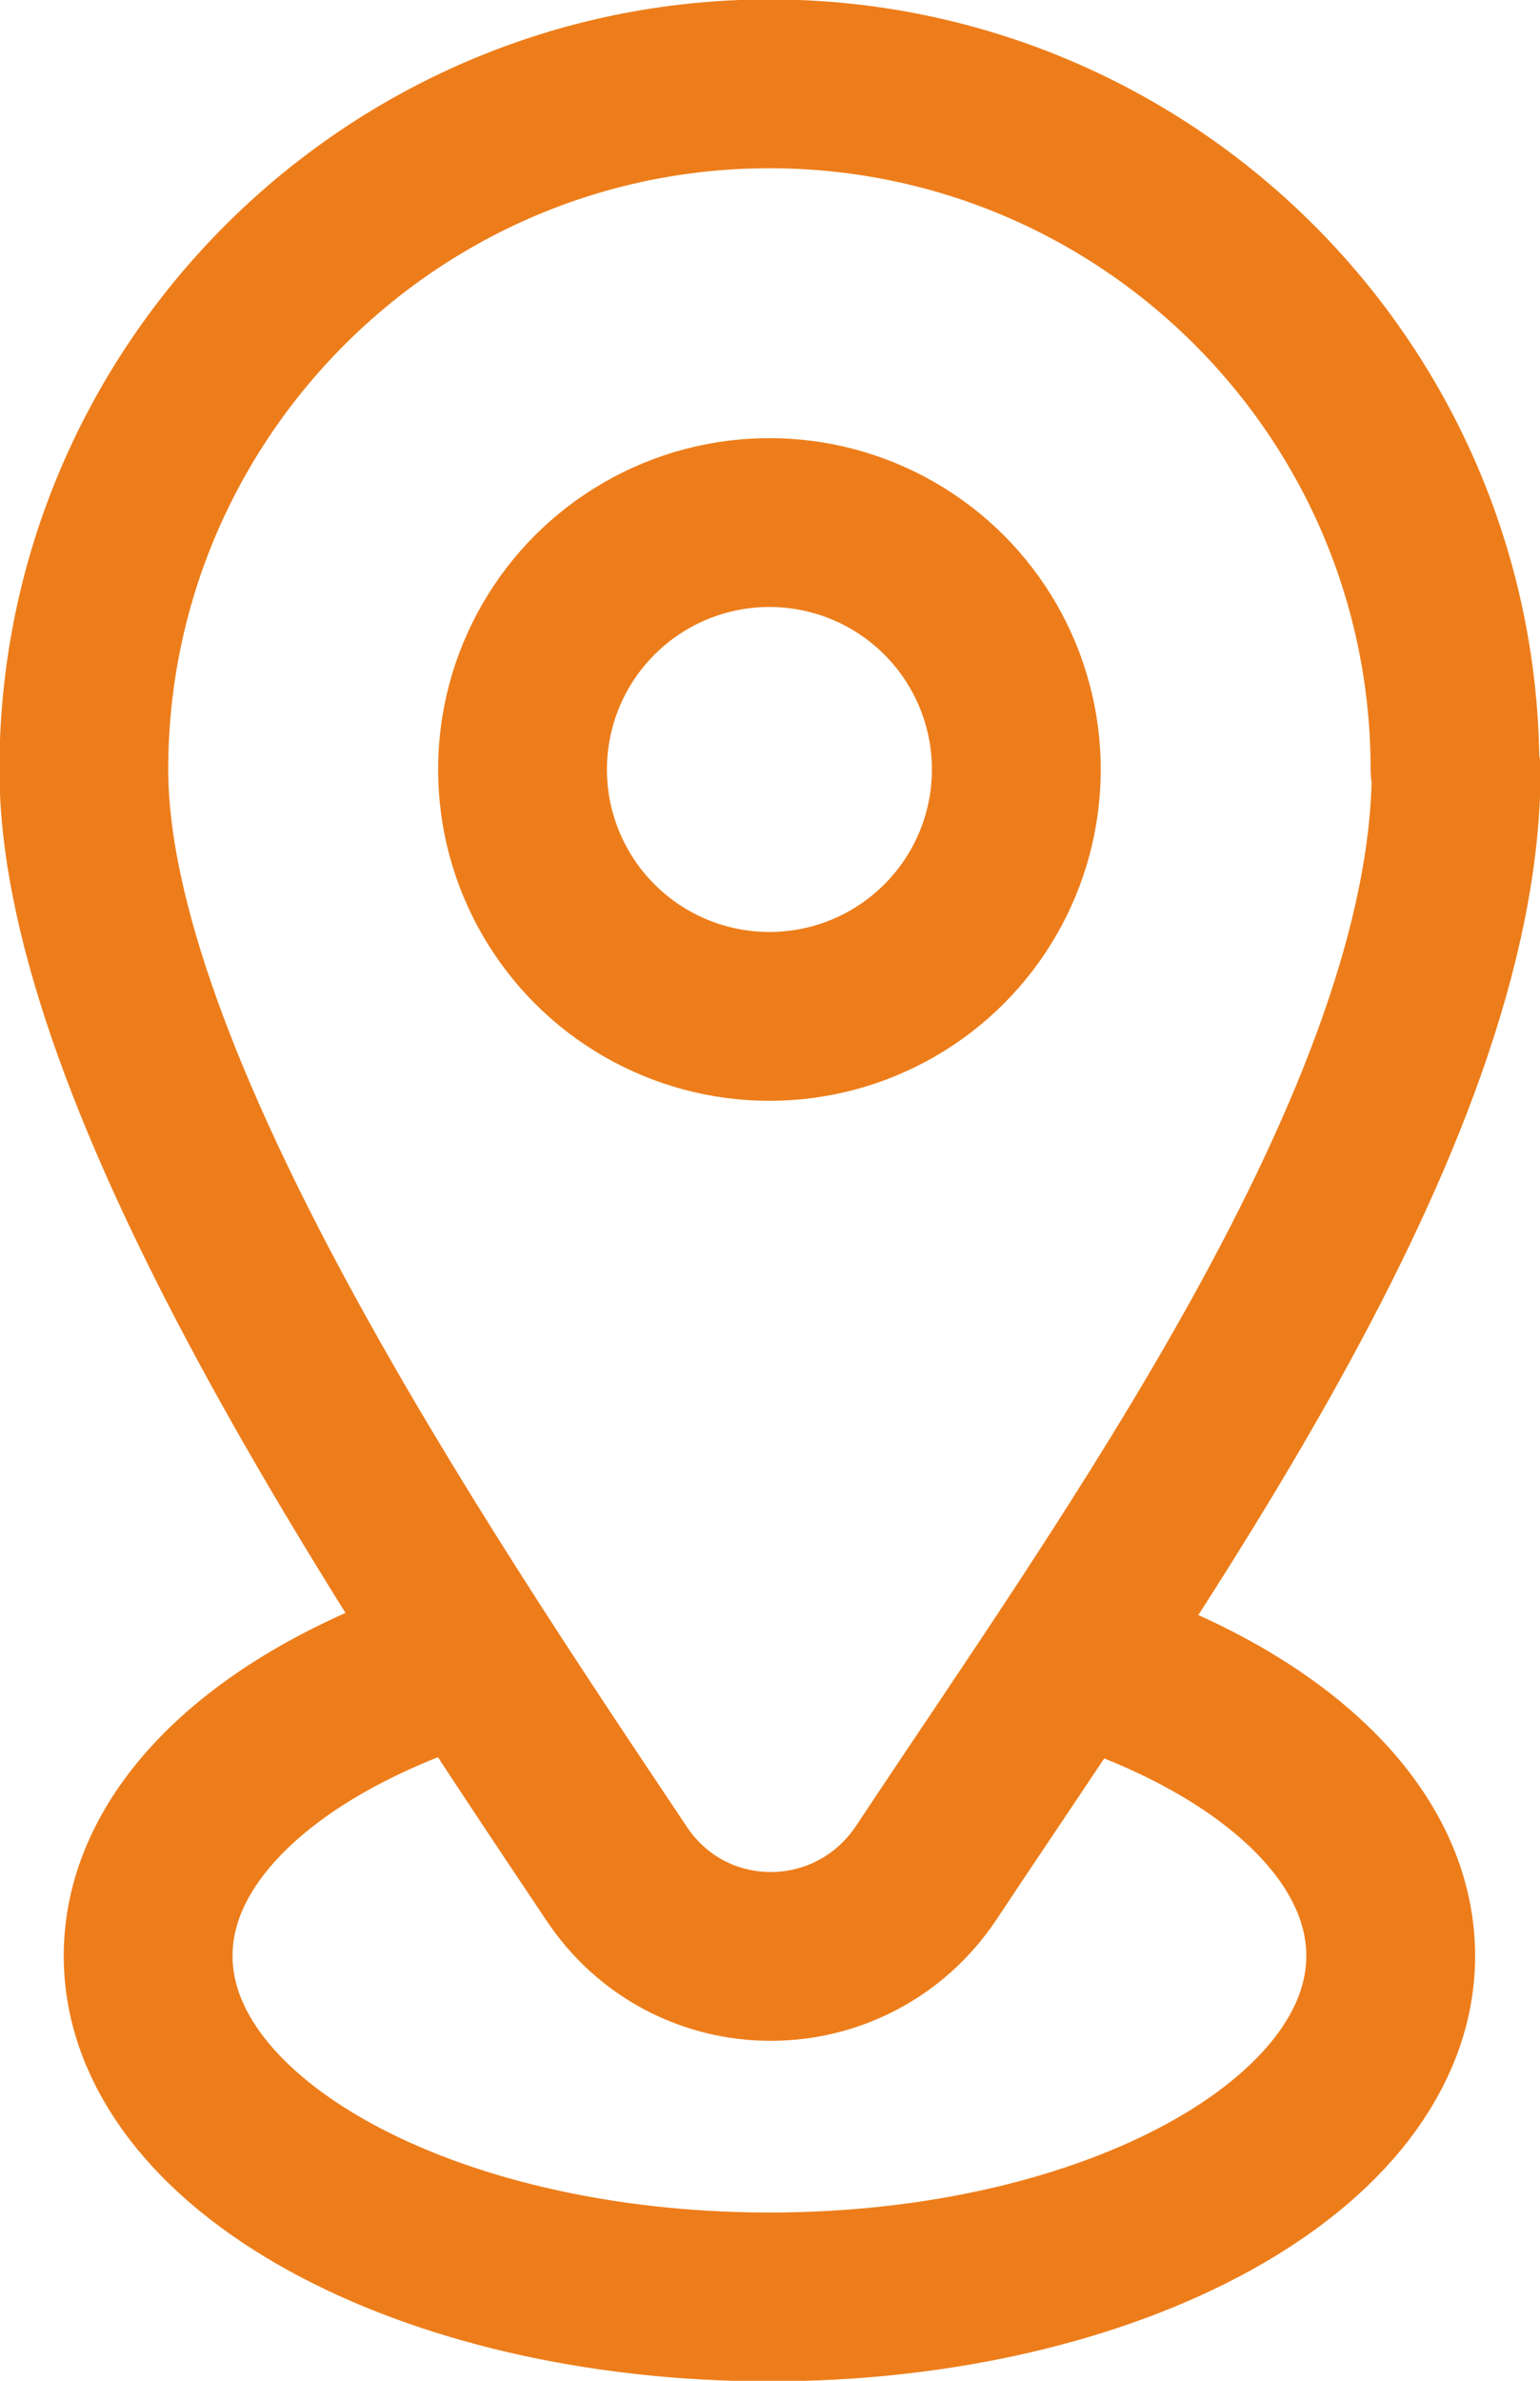 <?xml version="1.0" encoding="UTF-8"?>
<svg id="Calque_2" data-name="Calque 2" xmlns="http://www.w3.org/2000/svg" viewBox="0 0 13.41 20.73">
  <defs>
    <style>
      .cls-1 {
        fill: none;
        stroke: #ed7d1a;
        stroke-linecap: round;
        stroke-linejoin: round;
        stroke-width: 1.47px;
      }
    </style>
  </defs>
  <g id="Calque_3" data-name="Calque 3">
    <g>
      <circle class="cls-1" cx="6.7" cy="6.7" r="2.15"/>
      <path class="cls-1" d="M12.68,6.7c0,3.03-2.85,6.94-4.61,9.6-.65.98-2.07.98-2.71,0C3.58,13.64.73,9.4.73,6.7.73,3.41,3.41.73,6.7.73s5.97,2.67,5.97,5.97Z"/>
      <path class="cls-1" d="M9.48,14.48c1.58.52,2.63,1.47,2.63,2.55,0,1.64-2.42,2.97-5.41,2.97s-5.41-1.33-5.41-2.97c0-1.09,1.07-2.04,2.66-2.56"/>
    </g>
  </g>
</svg>